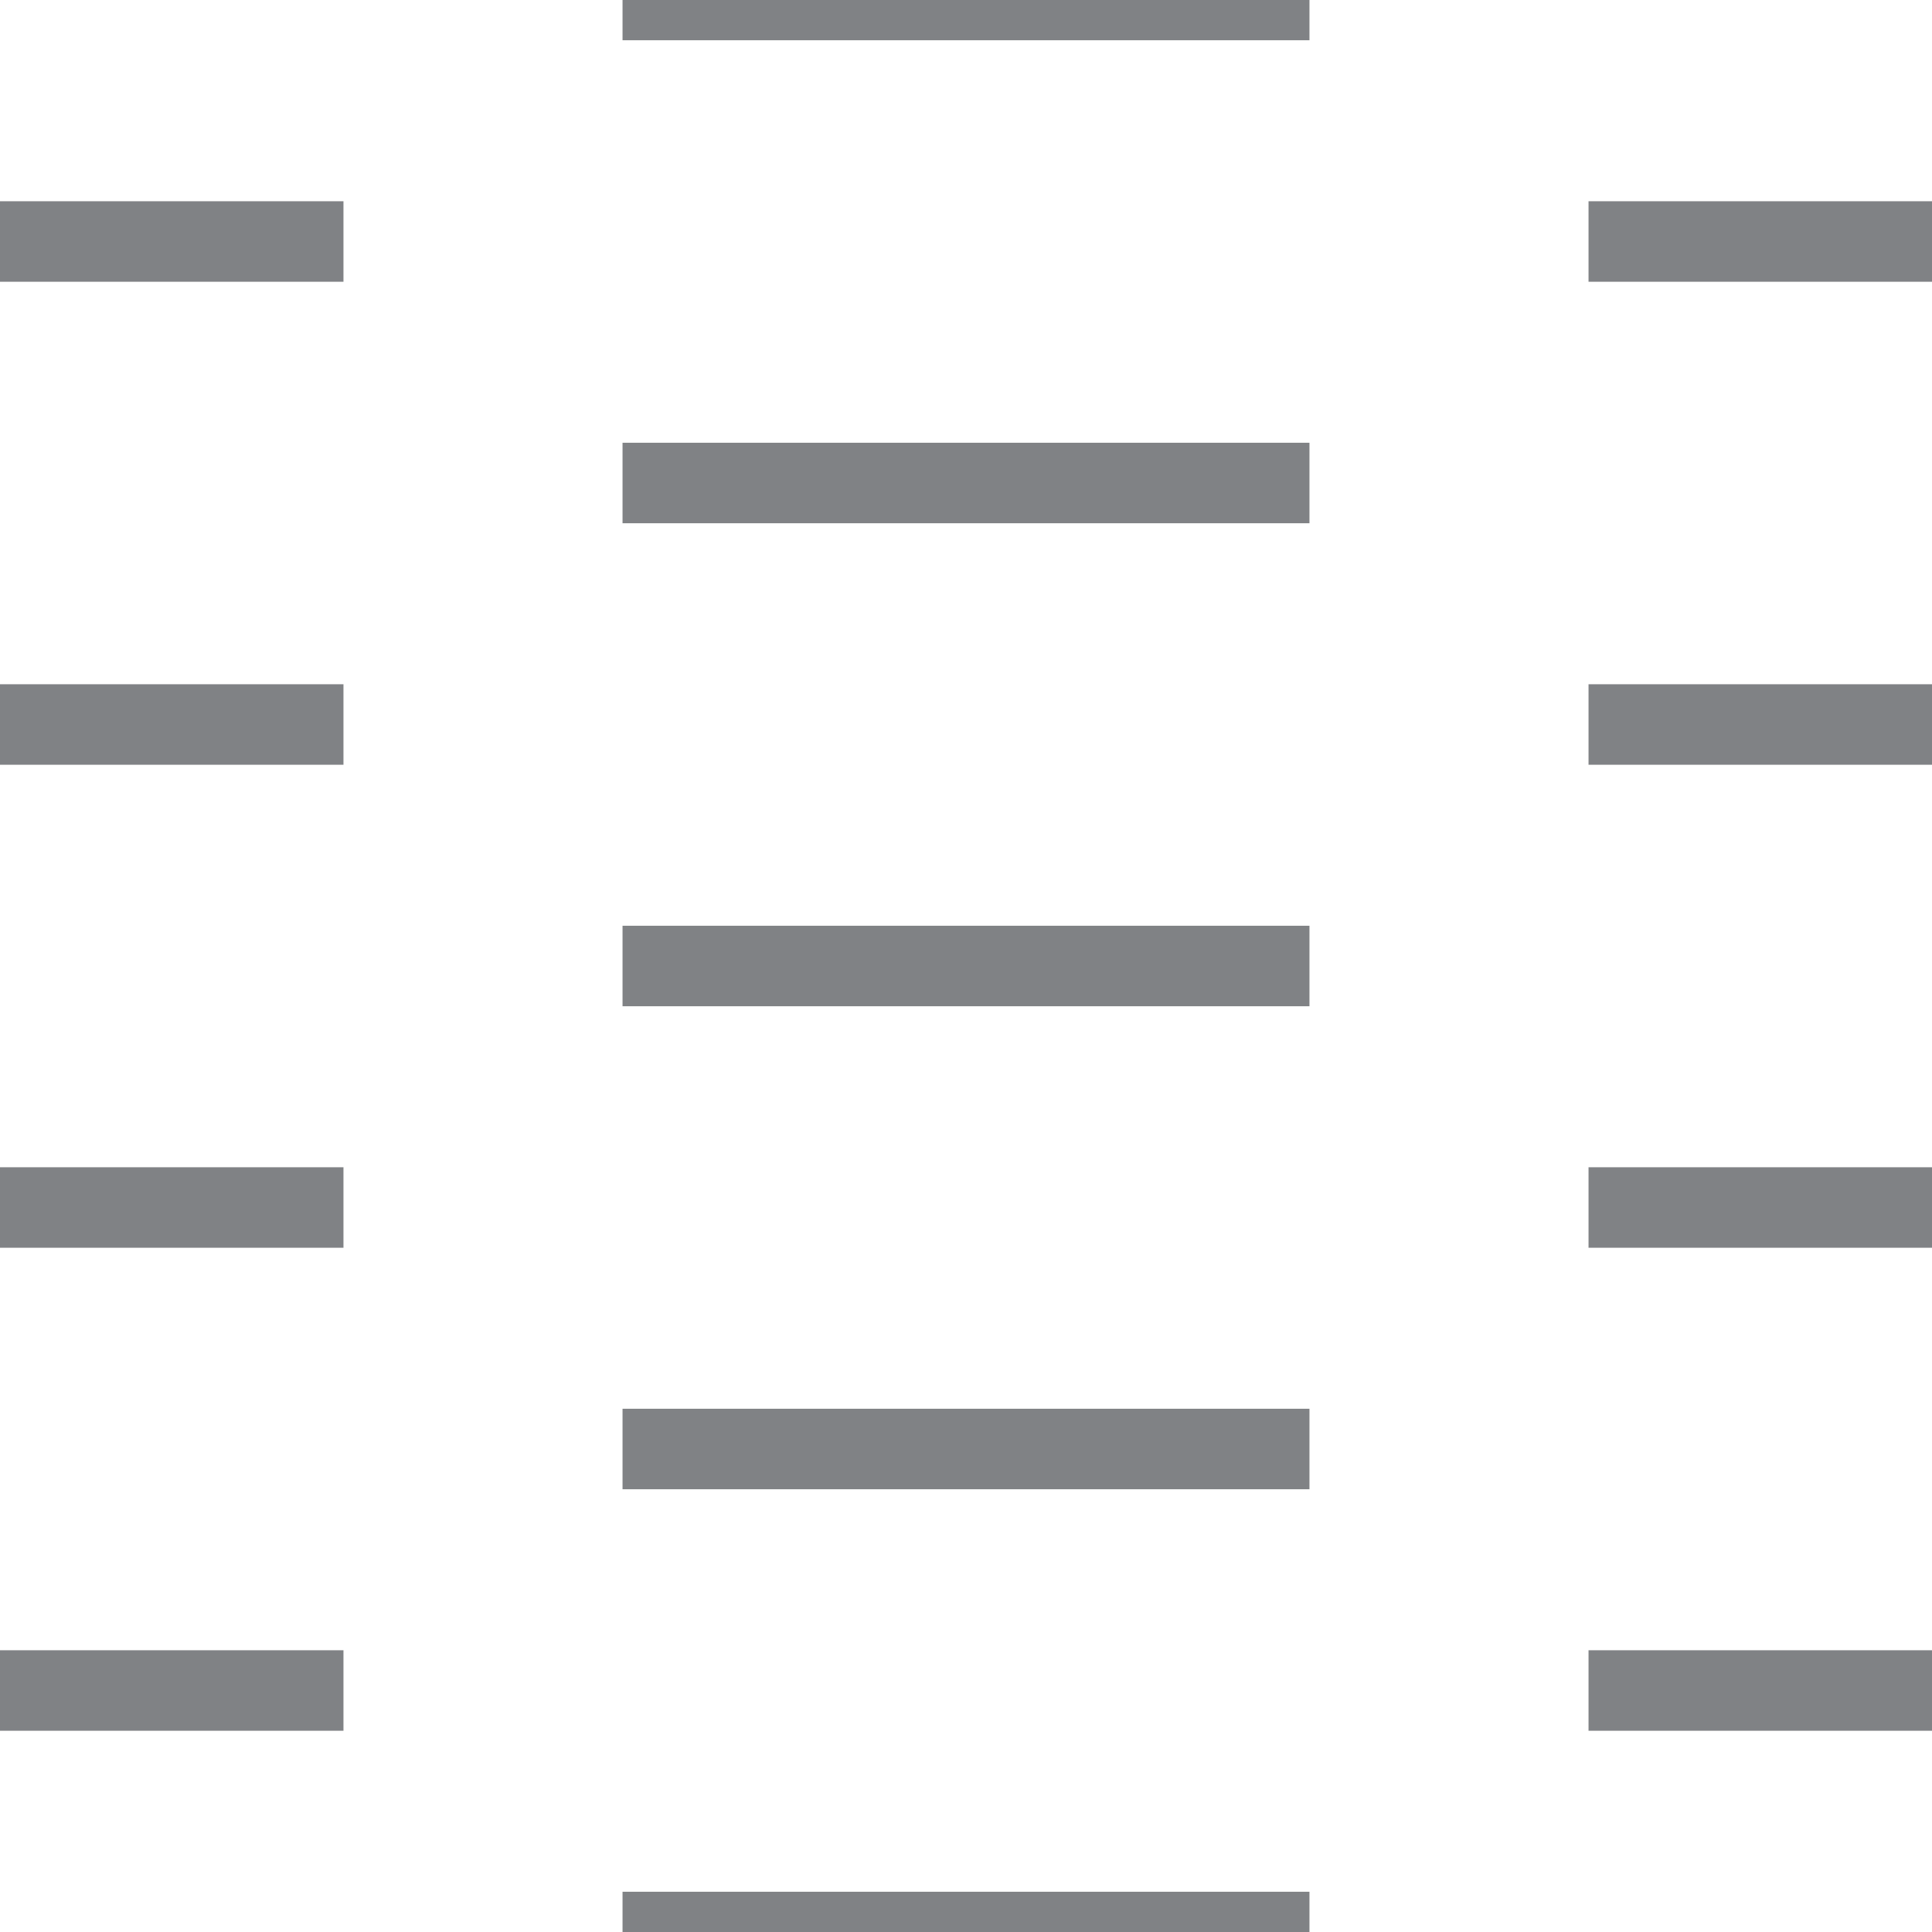 <?xml version="1.0" encoding="utf-8"?>
<!-- Generator: Adobe Illustrator 22.1.0, SVG Export Plug-In . SVG Version: 6.00 Build 0)  -->
<svg version="1.1" id="Layer_1" xmlns="http://www.w3.org/2000/svg" xmlns:xlink="http://www.w3.org/1999/xlink" x="0px" y="0px"
	 viewBox="0 0 72 72" style="enable-background:new 0 0 72 72;" xml:space="preserve">
<style type="text/css">
	.st0{fill:#FFFFFF;stroke:#808285;stroke-width:3;stroke-miterlimit:10;}
	.st1{fill:none;stroke:#808285;stroke-width:3;stroke-miterlimit:10;}
</style>
<g>
	<line class="st0" x1="23.2" y1="0" x2="48.8" y2="0"/>
	<line class="st0" x1="23.2" y1="72" x2="48.8" y2="72"/>
	<line class="st0" x1="23.2" y1="36" x2="48.8" y2="36"/>
	<line class="st0" x1="23.2" y1="18" x2="48.8" y2="18"/>
	<line class="st0" x1="23.2" y1="54" x2="48.8" y2="54"/>
	<line class="st0" x1="-12.8" y1="9" x2="12.8" y2="9"/>
	<line class="st0" x1="-12.8" y1="45" x2="12.8" y2="45"/>
	<line class="st0" x1="-12.8" y1="27" x2="12.8" y2="27"/>
	<line class="st0" x1="-12.8" y1="63" x2="12.8" y2="63"/>
	<line class="st0" x1="59.2" y1="9" x2="84.8" y2="9"/>
	<line class="st0" x1="59.2" y1="45" x2="84.8" y2="45"/>
	<line class="st0" x1="59.2" y1="27" x2="84.8" y2="27"/>
	<line class="st0" x1="59.2" y1="63" x2="84.8" y2="63"/>
</g>
</svg>
